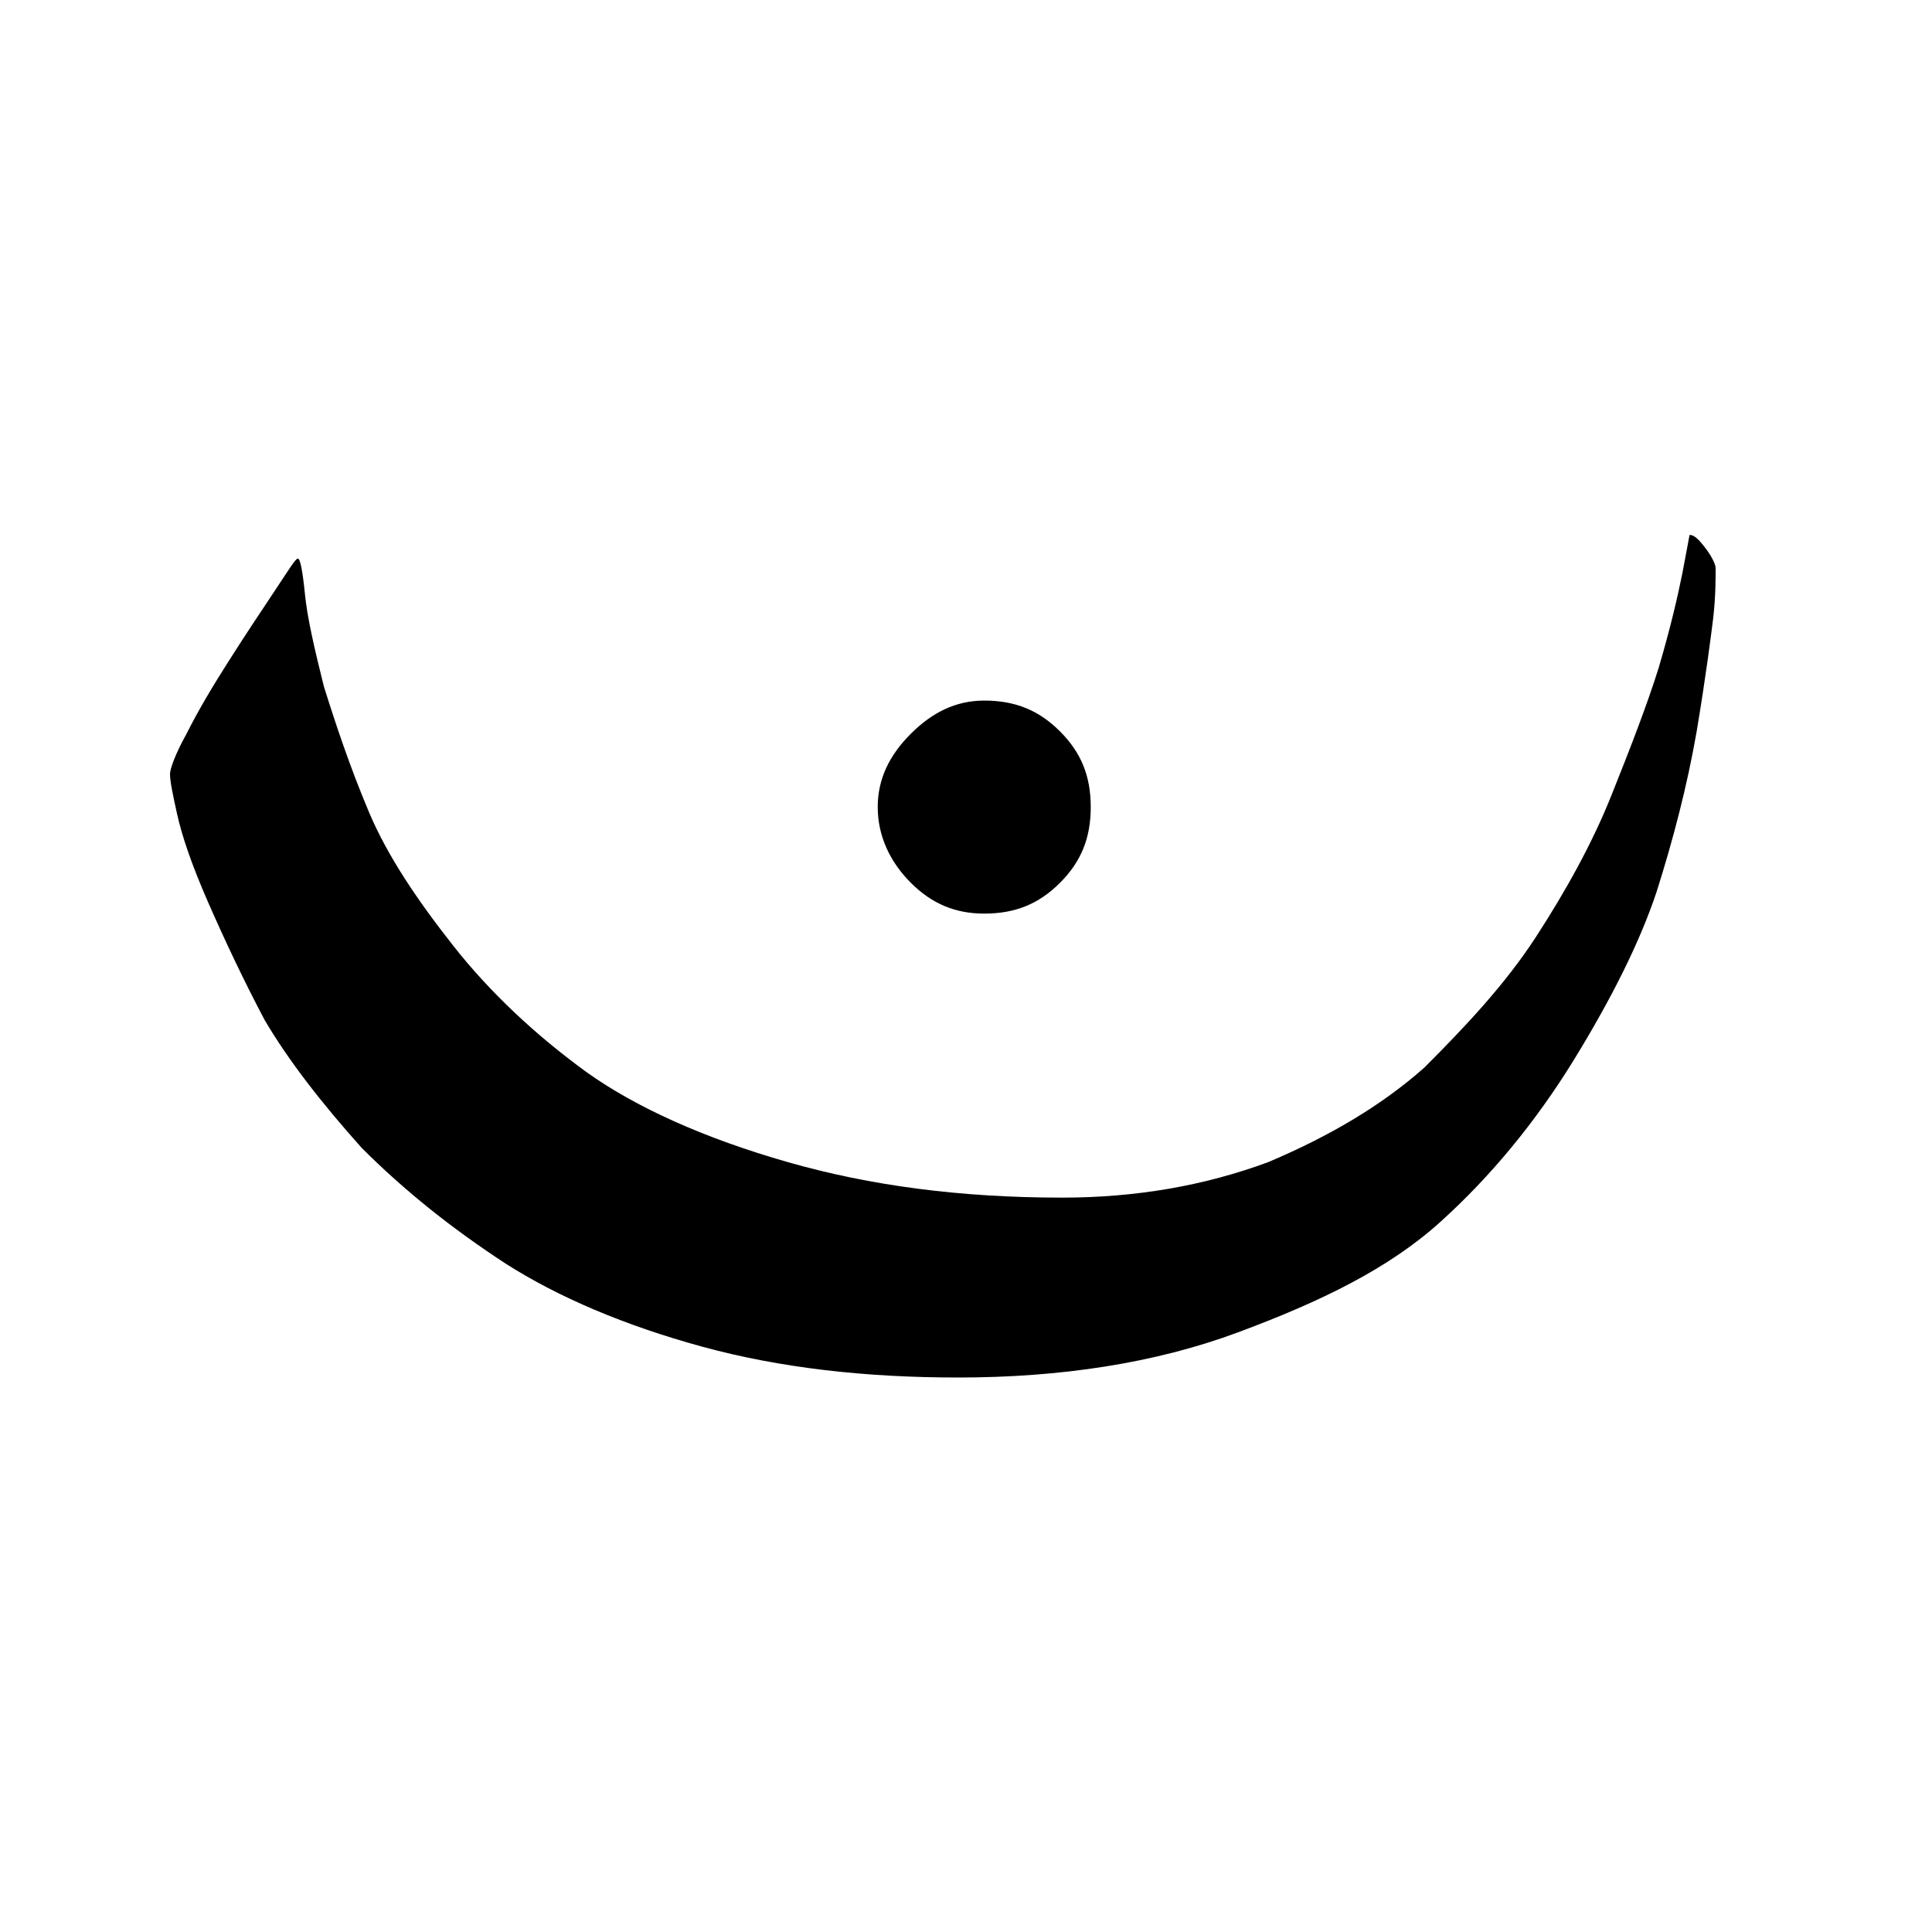<?xml version="1.0" encoding="utf-8"?>
<!-- Generator: Adobe Illustrator 23.0.2, SVG Export Plug-In . SVG Version: 6.00 Build 0)  -->
<svg version="1.1" id="Capa_1" xmlns="http://www.w3.org/2000/svg" xmlns:xlink="http://www.w3.org/1999/xlink" x="0px" y="0px"
	 viewBox="0 0 1000 1000" style="enable-background:new 0 0 1000 1000;" xml:space="preserve">
<path d="M509.44,472.88c15.93,0,28.18-4.9,39.2-15.93c11.03-11.03,15.93-23.28,15.93-39.2c0-15.93-4.9-28.18-15.93-39.2
	c-11.03-11.03-23.28-15.93-39.2-15.93c-14.7,0-26.95,6.13-37.98,17.15s-17.15,23.28-17.15,37.98s6.13,28.18,17.15,39.2
	S494.74,472.88,509.44,472.88z M874.52,276.86l-3.68,19.6c-2.45,12.25-6.13,28.18-12.25,49c-6.13,19.6-14.7,41.65-24.5,66.16
	c-9.8,24.5-23.28,49-39.2,73.51c-15.93,24.5-36.75,46.55-57.58,67.38c-22.05,19.6-49,35.53-80.86,49
	c-33.08,12.25-68.61,18.38-106.59,18.38c-52.68,0-99.23-6.13-142.11-18.38c-42.88-12.25-78.41-28.18-104.13-46.55
	c-26.95-19.6-50.23-41.65-68.61-64.93c-18.38-23.28-34.3-46.55-44.1-69.83c-9.8-23.28-17.15-45.33-23.28-64.93
	c-4.9-19.6-8.58-35.53-9.8-47.78c-1.23-12.25-2.45-18.38-3.68-18.38s-4.9,6.13-12.25,17.15c-7.35,11.03-14.7,22.05-23.28,35.53
	s-15.93,25.73-22.05,37.98C90.45,390.79,88,398.15,88,400.6c0,3.68,1.23,9.8,3.68,20.83c2.45,11.03,7.35,25.73,15.93,45.33
	s18.38,40.43,29.4,61.26c12.25,20.83,29.4,42.88,50.23,66.16c22.05,22.05,46.55,41.65,74.73,60.03
	c26.95,17.15,61.26,31.85,101.68,42.88C404.08,708.1,448.18,713,495.96,713c52.68,0,101.68-7.35,144.56-23.28
	c42.88-15.93,78.41-33.08,105.36-57.58c25.73-23.28,49-51.45,68.61-83.31c19.6-31.85,34.3-61.26,42.88-86.98
	c8.58-26.95,15.93-55.13,20.83-83.31c4.9-29.4,7.35-49,8.58-58.81c1.23-11.03,1.23-19.6,1.23-25.73c0-1.23-1.23-4.9-4.9-9.8
	S876.97,276.86,874.52,276.86z"/>
</svg>
